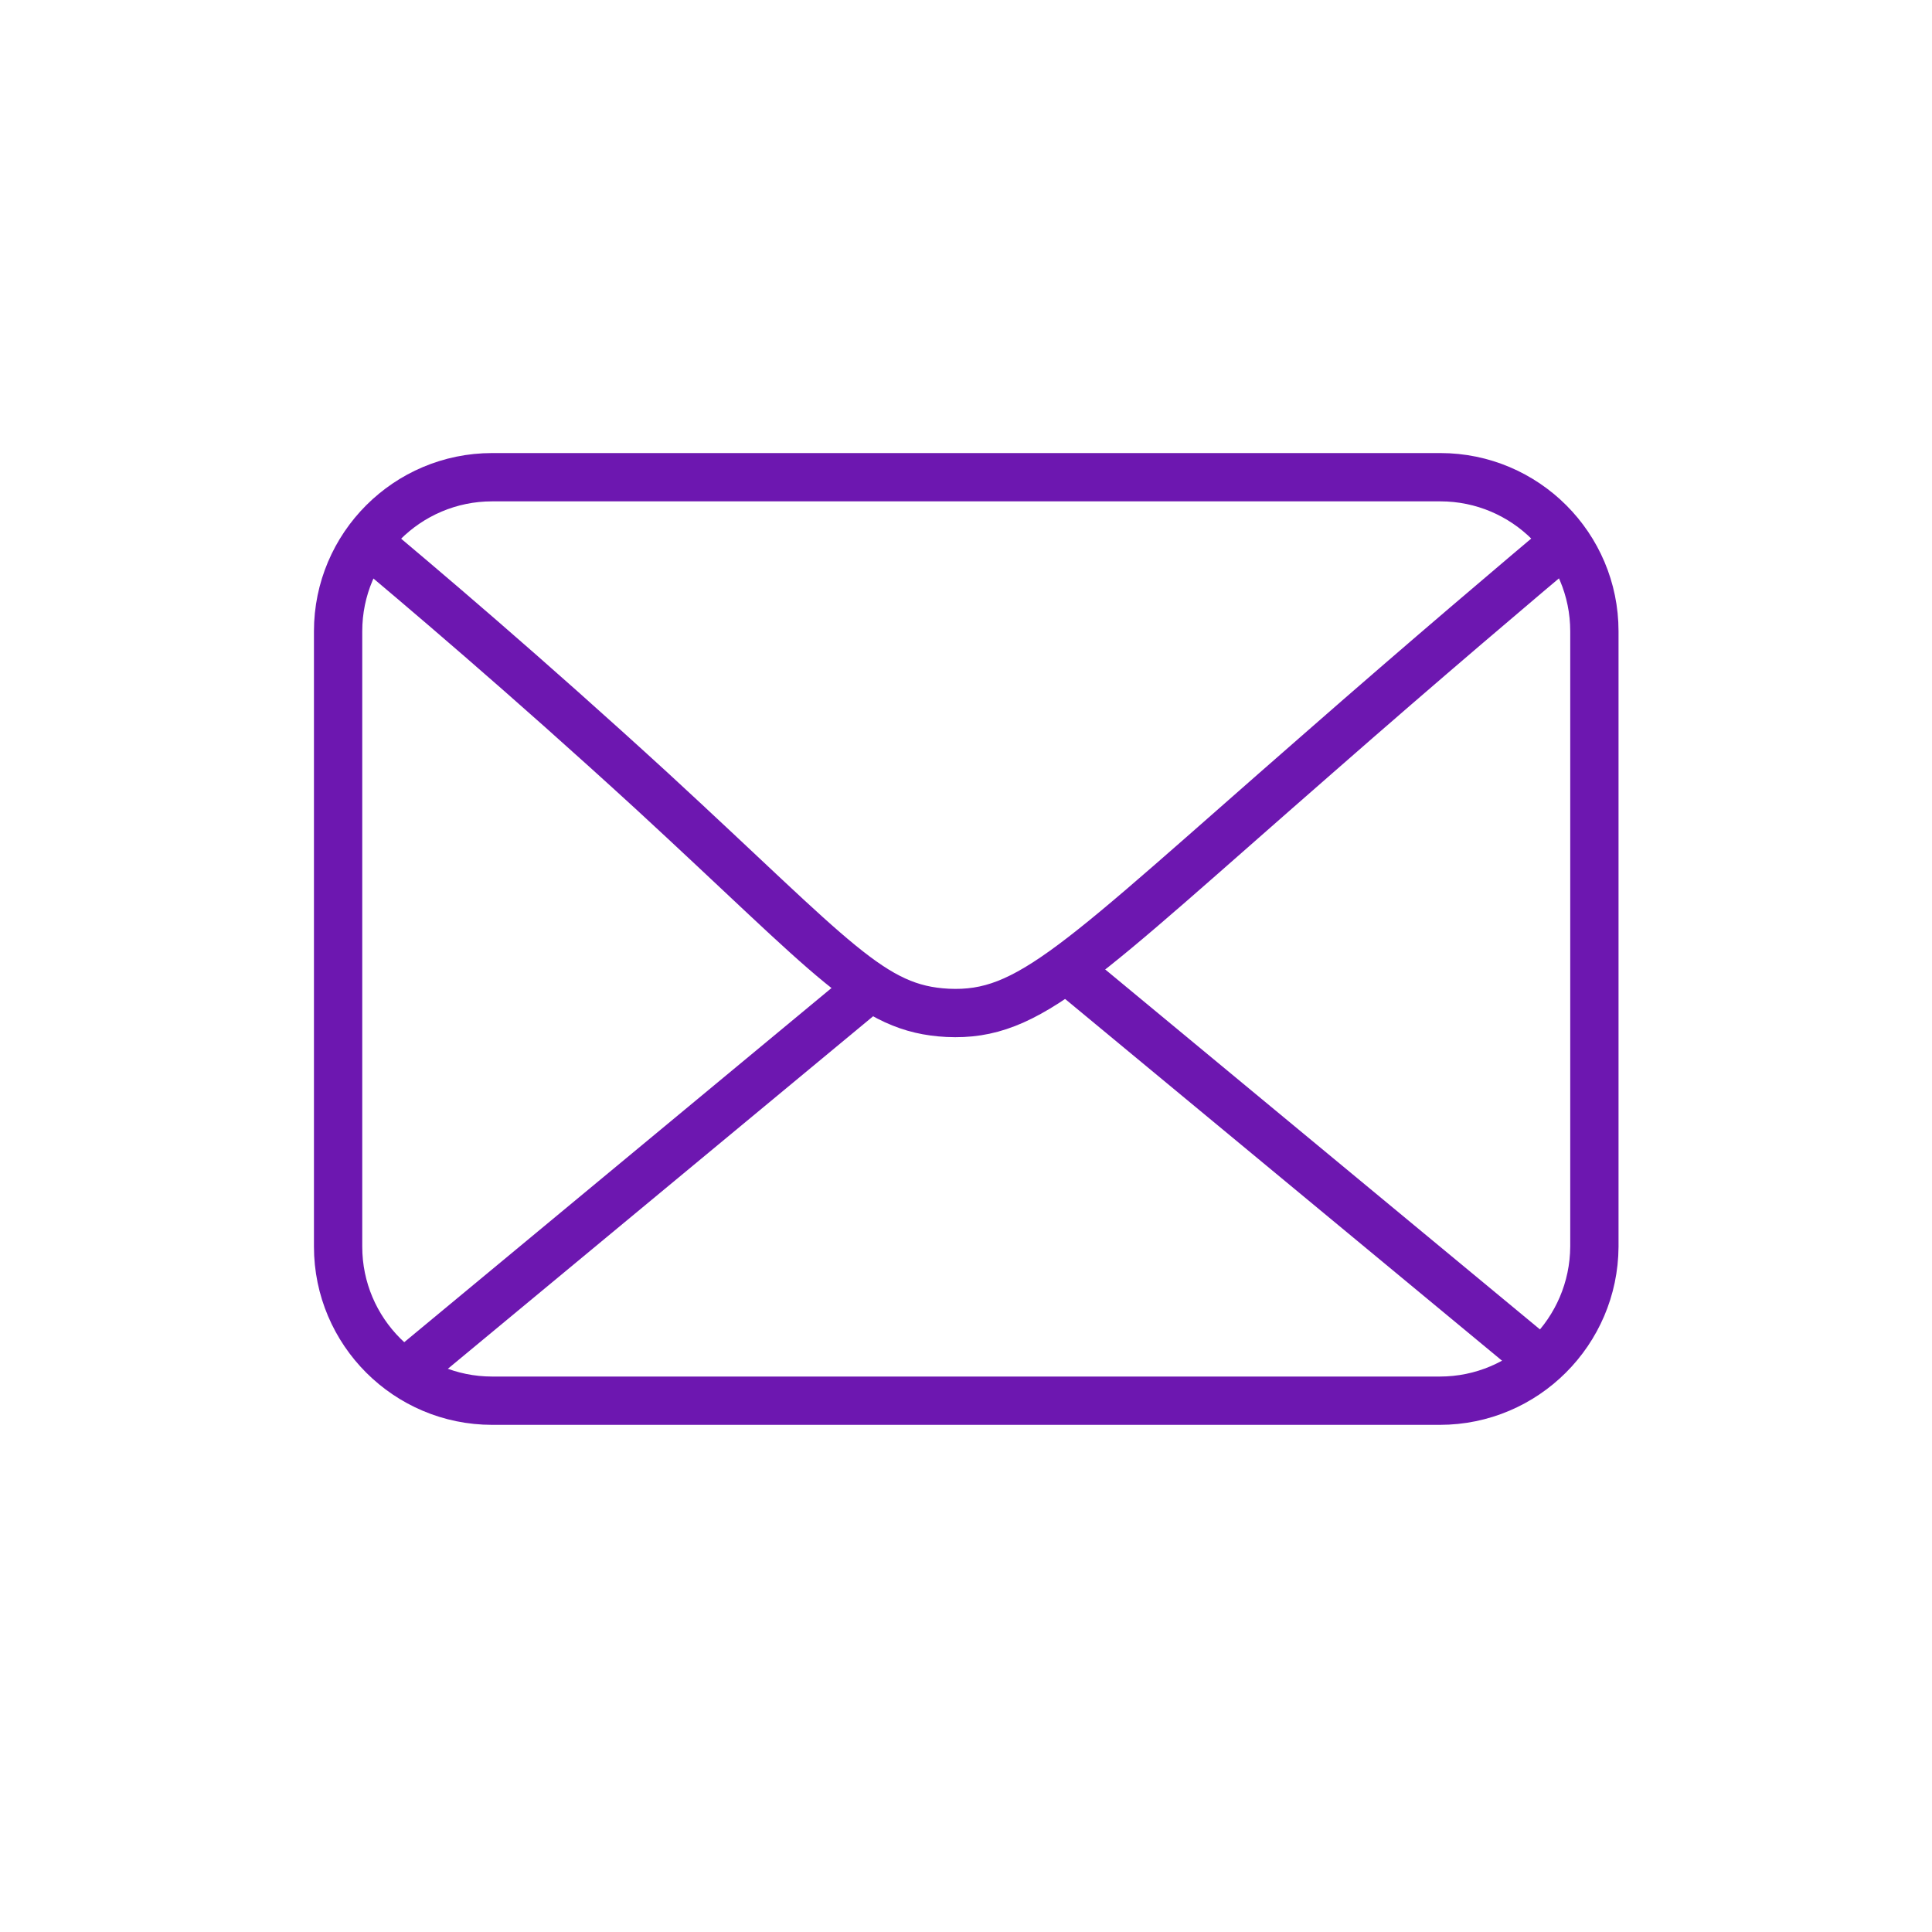<?xml version="1.0" encoding="utf-8"?>
<!-- Generator: Adobe Illustrator 24.1.3, SVG Export Plug-In . SVG Version: 6.00 Build 0)  -->
<svg version="1.1" id="Camada_1" xmlns="http://www.w3.org/2000/svg" xmlns:xlink="http://www.w3.org/1999/xlink" x="0px" y="0px"
	 viewBox="0 0 40 40" style="enable-background:new 0 0 40 40;" xml:space="preserve">
<style type="text/css">
	.st0{fill:none;stroke:#6D17B0;stroke-miterlimit:10;}
</style>
<path class="st0" d="M29.81,29H10.19C8.43,29,7,27.57,7,25.81V13.07c0-1.76,1.43-3.19,3.19-3.19h19.63c1.76,0,3.19,1.43,3.19,3.19
	v12.74C33,27.57,31.57,29,29.81,29z"/>
<path class="st0" d="M7.38,11.03c1.33,1.11,3.5,2.95,6.12,5.35c3.8,3.5,4.54,4.51,6.12,4.59c1.7,0.08,2.69-1.02,7.65-5.35
	c2.27-1.99,4.15-3.58,5.35-4.59"/>
<line class="st0" x1="8.15" y1="28.62" x2="18.03" y2="20.43"/>
<line class="st0" x1="31.94" y1="28.22" x2="22.06" y2="20.04"/>
</svg>

